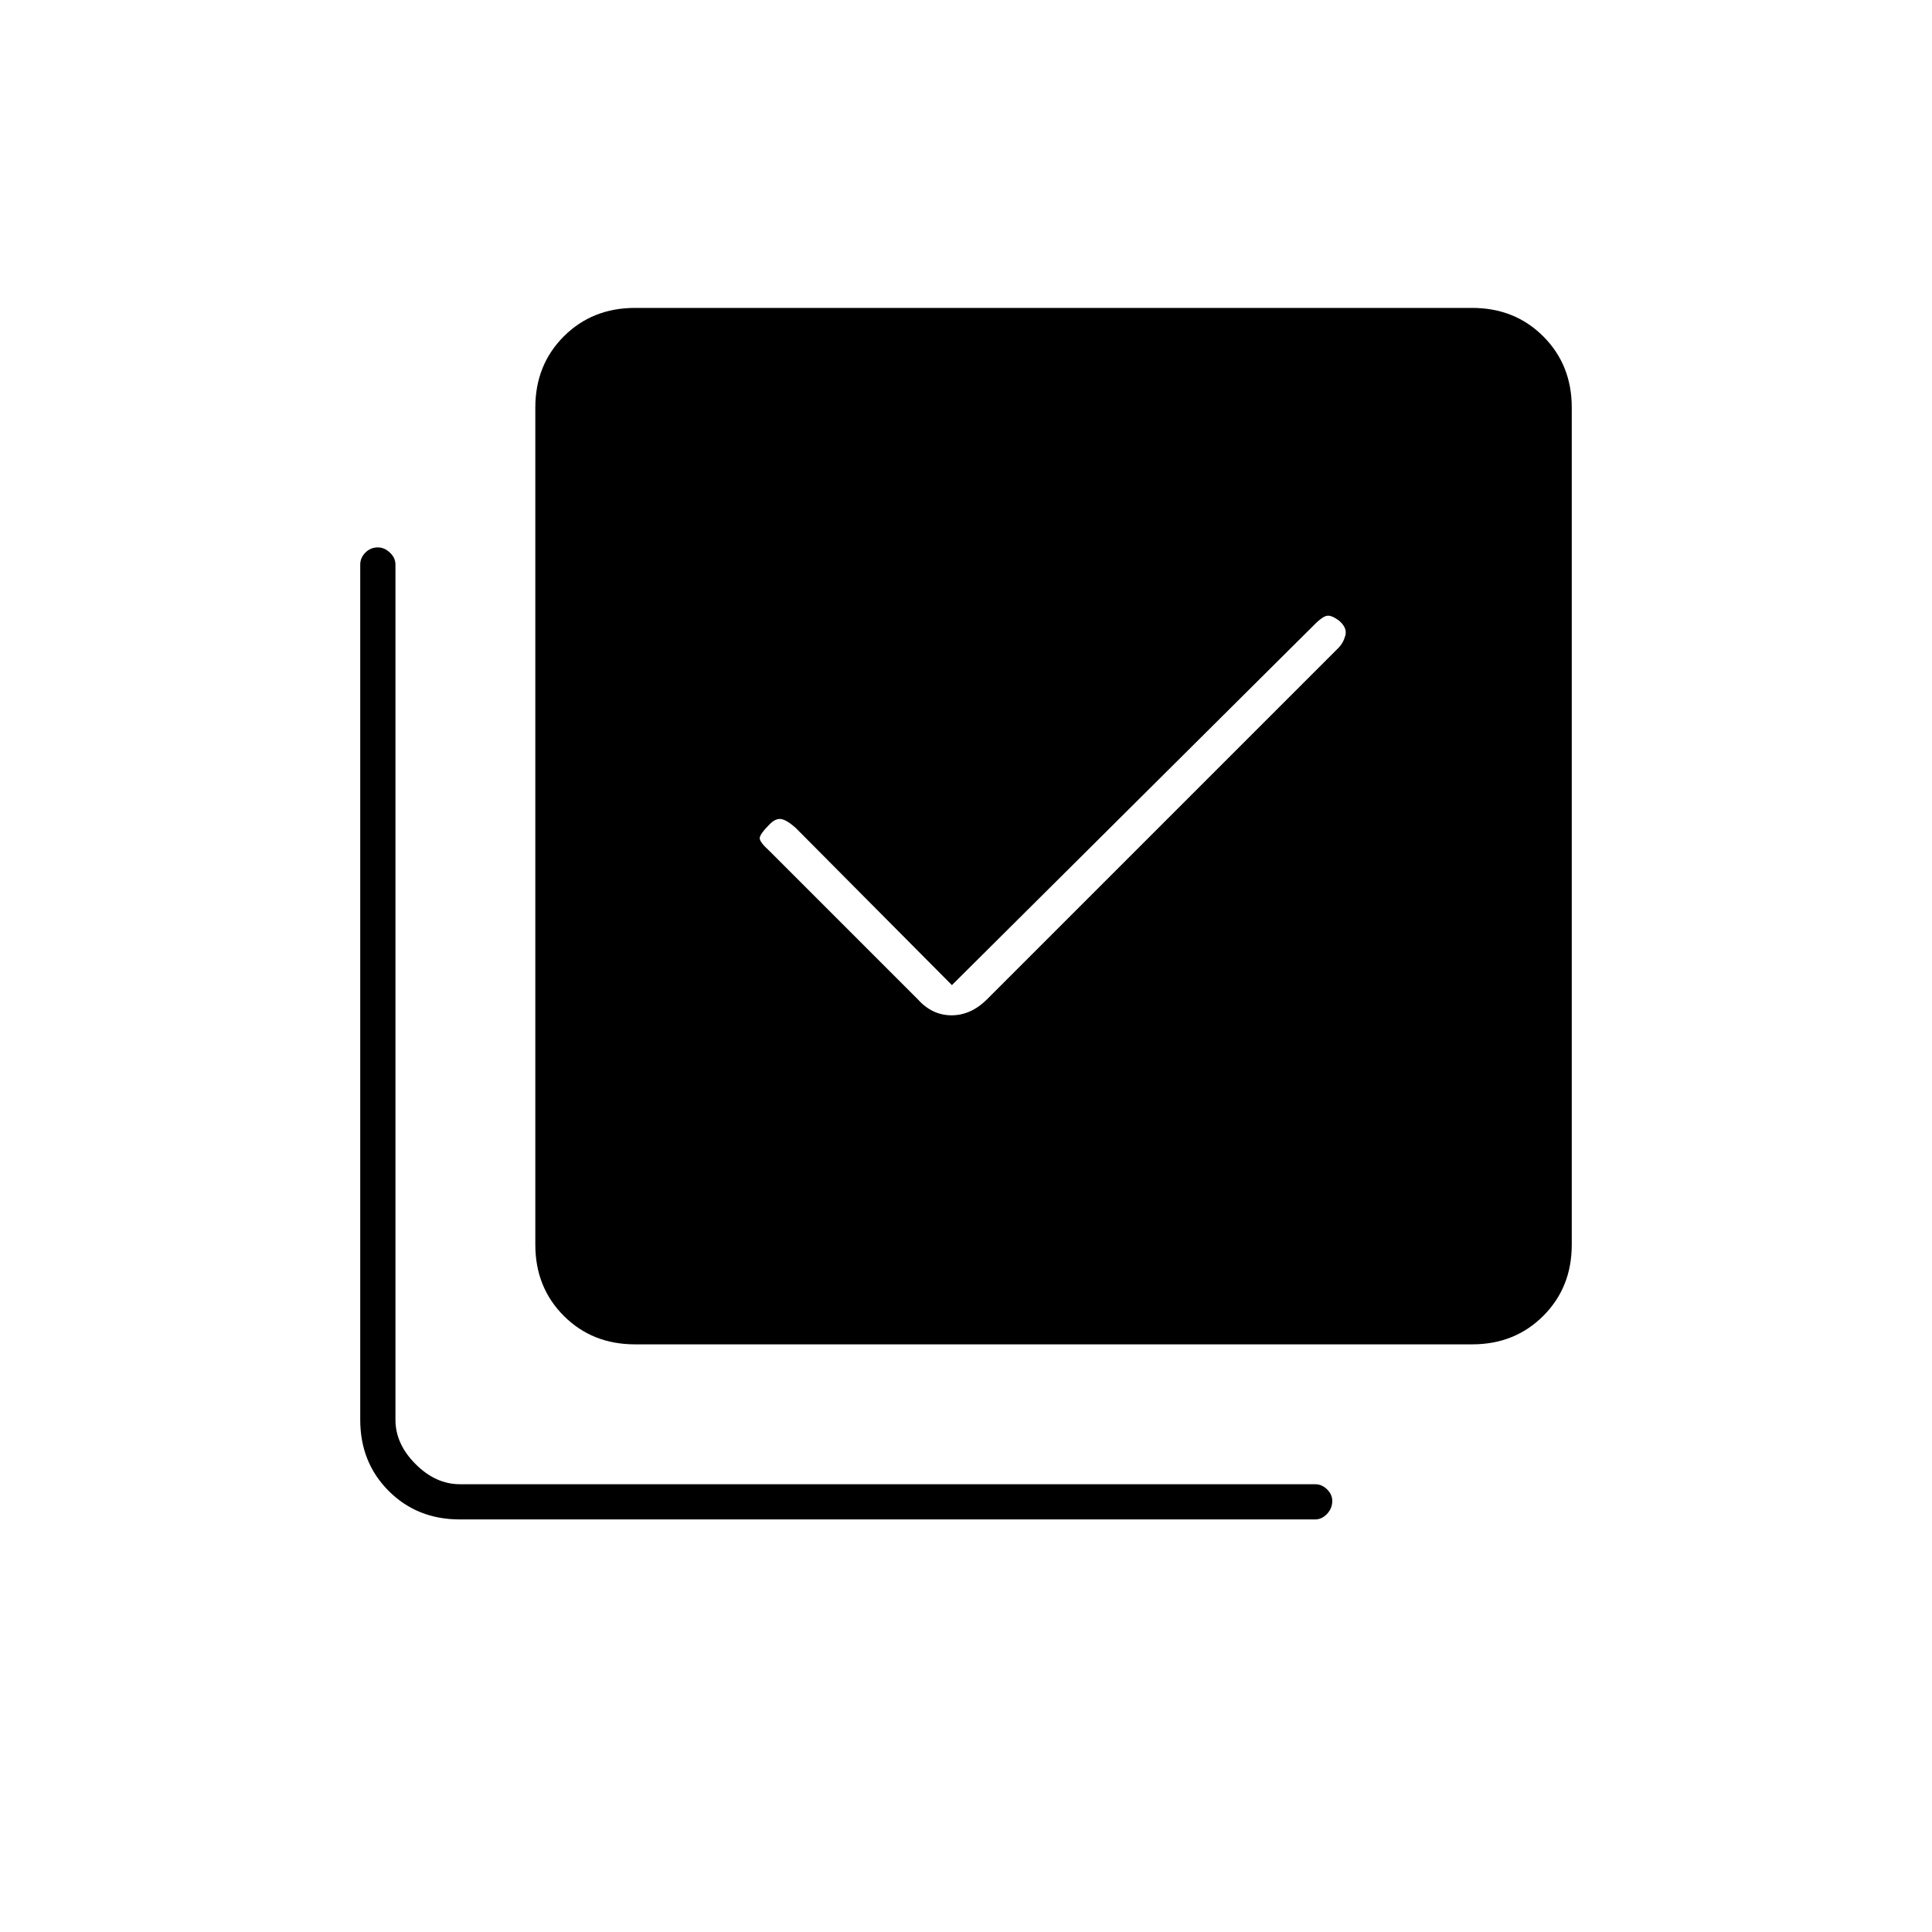 <svg xmlns="http://www.w3.org/2000/svg" height="20" viewBox="0 -960 960 960" width="20"><path d="m473-470.5-77.68-78.18q-4.32-3.82-7.07-4.32-2.75-.5-5.75 2.5-5 5-5 7t4.89 6.39L456-463.5q7.14 8 16.82 8t17.68-8L665-638q2.5-2.5 3.5-6.25t-3.02-7.25q-3.98-3-6.23-2.5-2.25.5-5.75 4L473-470.5ZM315.5-292q-21.2 0-35.35-14.15Q266-320.3 266-341.5v-416q0-21.2 14.15-35.35Q294.3-807 315.5-807h416q21.2 0 35.35 14.15Q781-778.7 781-757.5v416q0 21.2-14.15 35.35Q752.7-292 731.5-292h-416Zm-87 87q-21.2 0-35.35-14.15Q179-233.3 179-254.5v-425q0-3.3 2.54-5.9 2.54-2.6 6.25-2.6 3.21 0 5.96 2.6t2.75 5.9v425q0 12 10 22t22 10h425q3.3 0 5.9 2.54 2.6 2.54 2.6 5.75 0 3.71-2.6 6.46t-5.9 2.75h-425Z"/></svg>